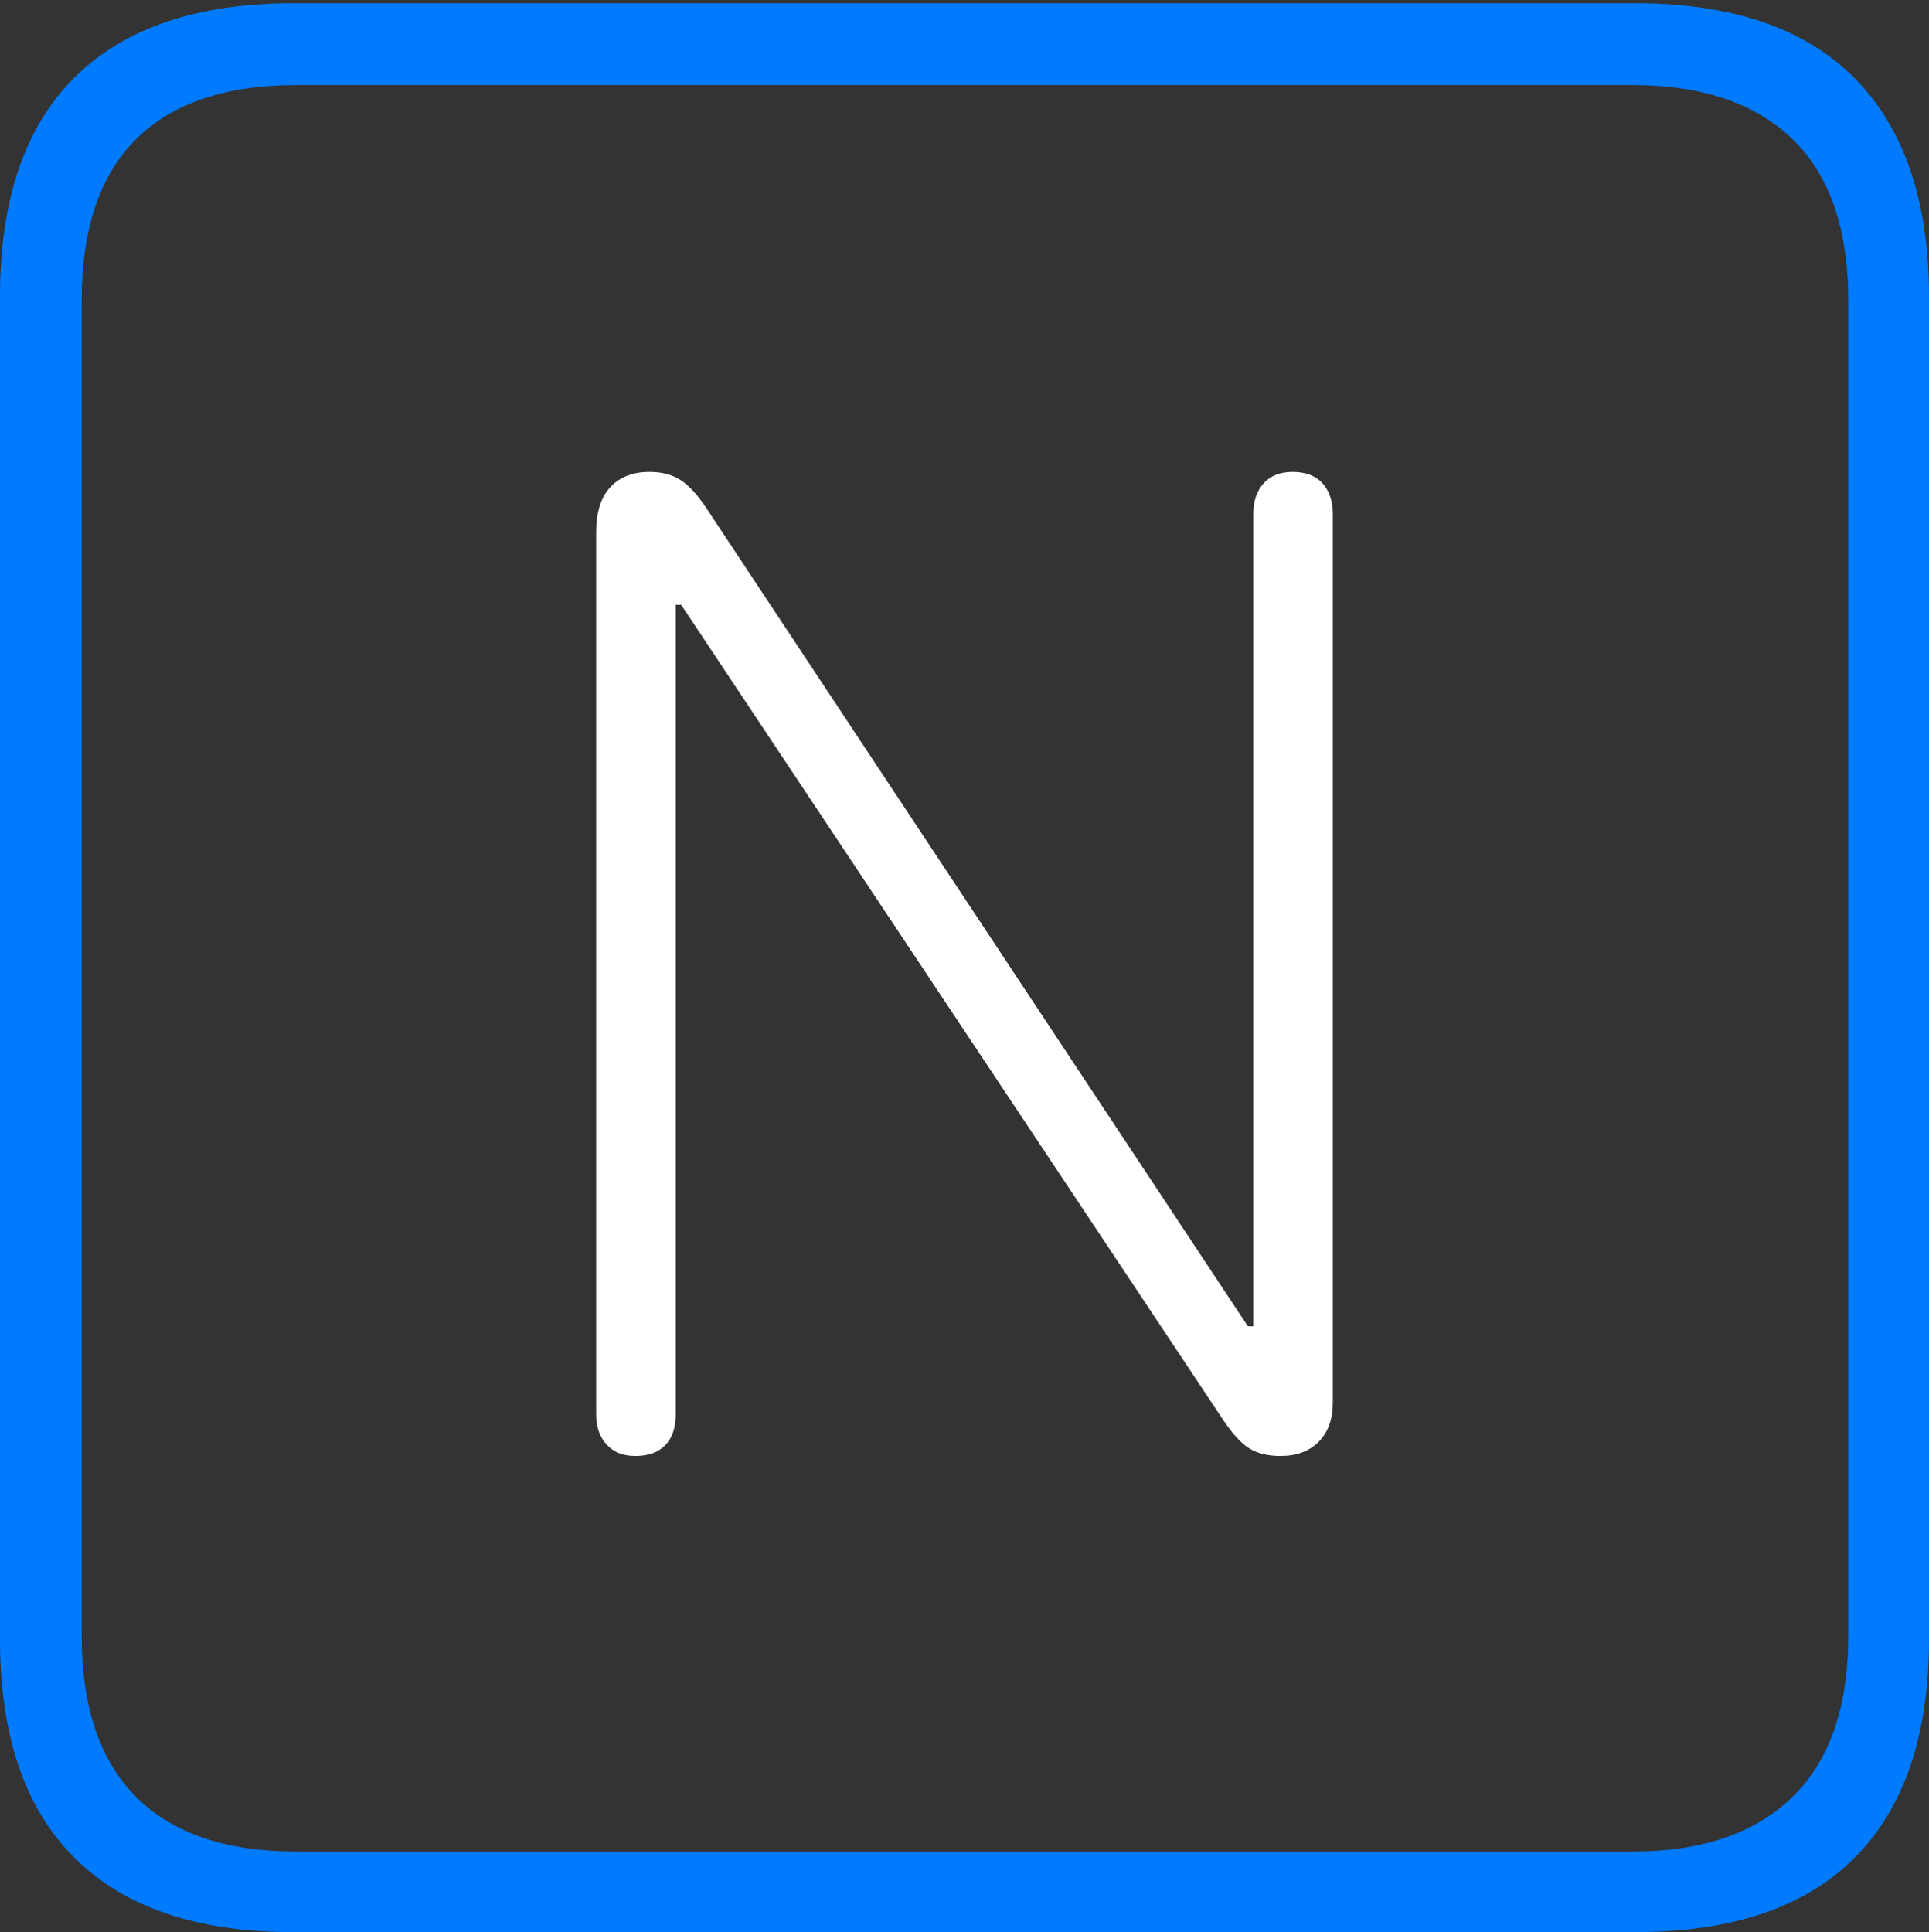 <?xml version="1.0" encoding="UTF-8"?>
<!--Generator: Apple Native CoreSVG 175-->
<!DOCTYPE svg
PUBLIC "-//W3C//DTD SVG 1.1//EN"
       "http://www.w3.org/Graphics/SVG/1.1/DTD/svg11.dtd">
<svg version="1.1" xmlns="http://www.w3.org/2000/svg" xmlns:xlink="http://www.w3.org/1999/xlink" width="17.285" height="17.314">
 <rect width="100%" height="100%" fill="#333333" stroke="none"/>
 <g>
  <rect height="17.314" opacity="0" width="17.285" x="0" y="0"/>
  <path d="M2.627 17.314L14.648 17.314Q15.957 17.314 16.621 16.645Q17.285 15.977 17.285 14.688L17.285 2.656Q17.285 1.377 16.621 0.703Q15.957 0.029 14.648 0.029L2.627 0.029Q1.338 0.029 0.669 0.693Q0 1.357 0 2.656L0 14.688Q0 15.986 0.669 16.65Q1.338 17.314 2.627 17.314ZM2.656 16.592Q1.709 16.592 1.221 16.104Q0.732 15.615 0.732 14.658L0.732 2.695Q0.732 1.729 1.221 1.245Q1.709 0.762 2.656 0.762L14.629 0.762Q15.557 0.762 16.06 1.245Q16.562 1.729 16.562 2.695L16.562 14.658Q16.562 15.615 16.06 16.104Q15.557 16.592 14.629 16.592Z" fill="#007aff"/>
  <path d="M5.693 13.047Q5.869 13.047 5.962 12.949Q6.055 12.852 6.055 12.676L6.055 5.42L6.104 5.42L10.967 12.734Q11.094 12.92 11.201 12.983Q11.309 13.047 11.475 13.047Q11.69 13.047 11.816 12.92Q11.943 12.793 11.943 12.568L11.943 4.609Q11.943 4.434 11.851 4.331Q11.758 4.229 11.582 4.229Q11.416 4.229 11.323 4.331Q11.23 4.434 11.23 4.609L11.23 11.885L11.182 11.885L6.328 4.551Q6.211 4.375 6.099 4.302Q5.986 4.229 5.82 4.229Q5.596 4.229 5.469 4.365Q5.342 4.502 5.342 4.766L5.342 12.676Q5.342 12.842 5.435 12.944Q5.527 13.047 5.693 13.047Z" fill="#ffffff"/>
 </g>
</svg>
